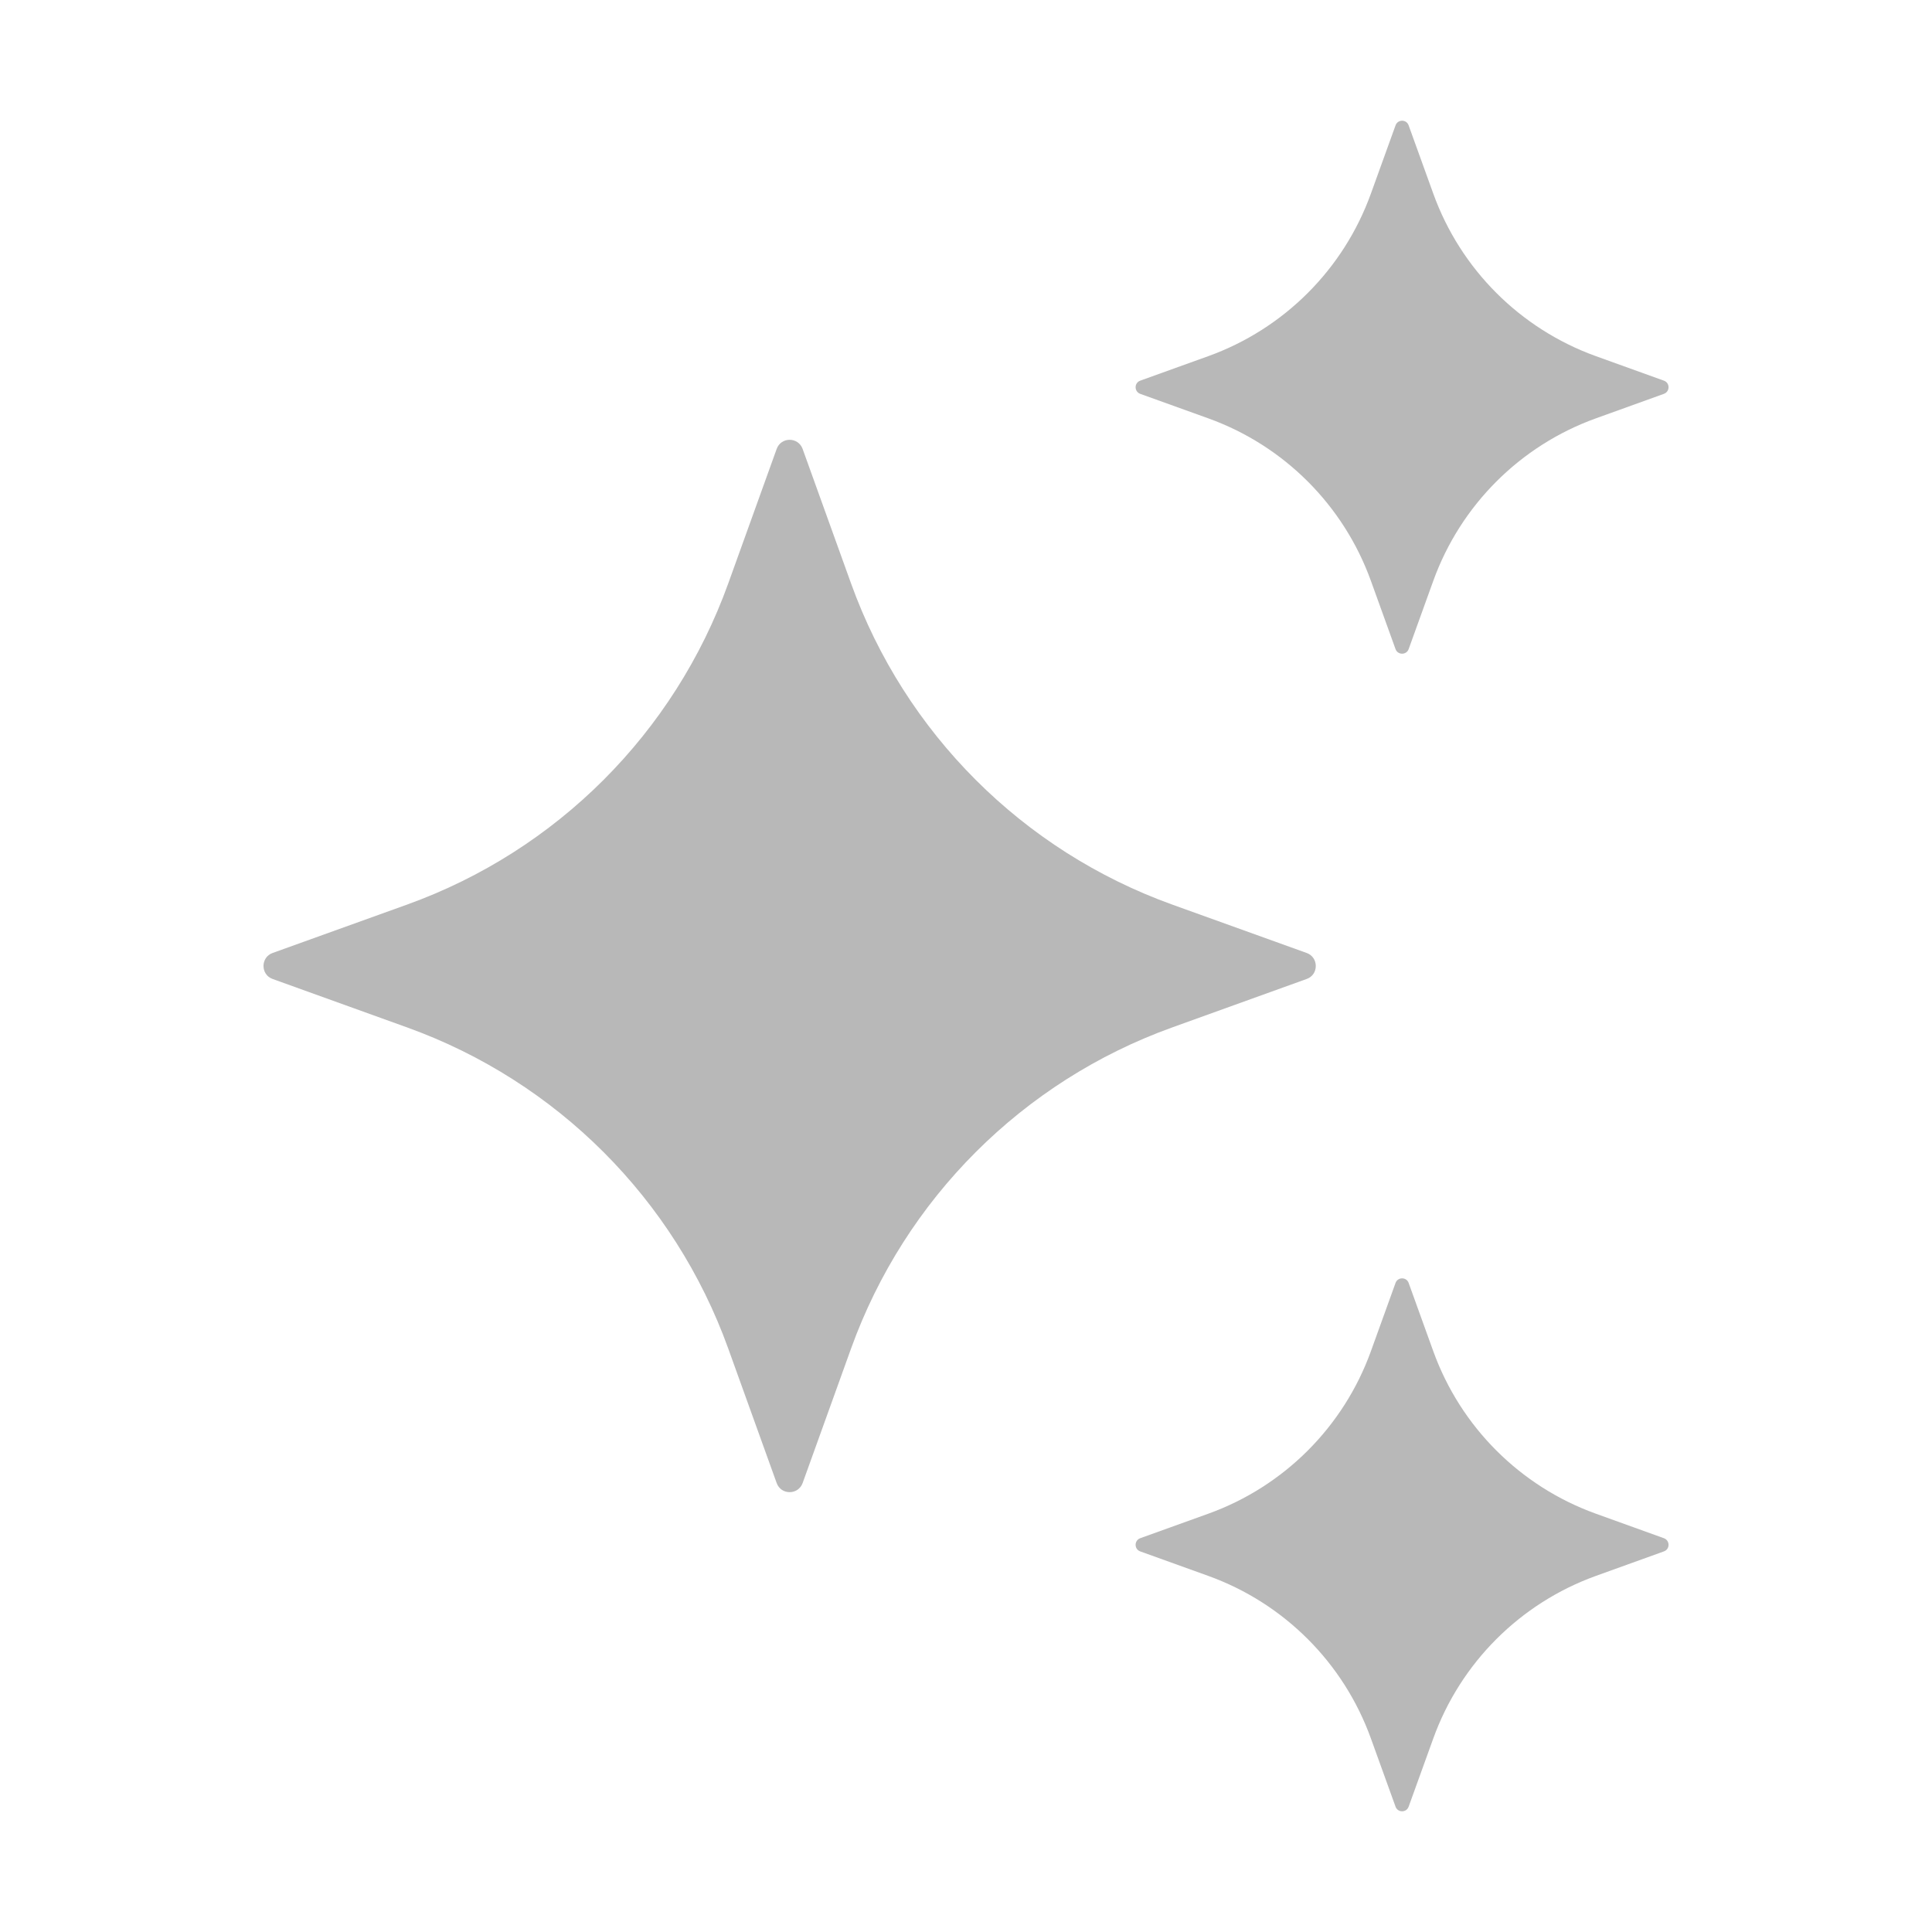 <svg width="34" height="34" viewBox="0 0 34 34" fill="none" xmlns="http://www.w3.org/2000/svg">
<path d="M14.125 7.901L14.978 10.27C15.926 12.9 17.997 14.971 20.626 15.918L22.996 16.771C23.209 16.849 23.209 17.152 22.996 17.228L20.626 18.082C17.997 19.029 15.926 21.1 14.978 23.73L14.125 26.099C14.047 26.313 13.745 26.313 13.668 26.099L12.815 23.73C11.867 21.1 9.796 19.029 7.167 18.082L4.797 17.228C4.584 17.151 4.584 16.848 4.797 16.771L7.167 15.918C9.796 14.971 11.867 12.9 12.815 10.27L13.668 7.901C13.745 7.686 14.047 7.686 14.125 7.901Z" fill="#B8B8B8"/>
<path d="M24.79 2.207L25.223 3.406C25.703 4.738 26.752 5.786 28.083 6.267L29.282 6.699C29.391 6.738 29.391 6.891 29.282 6.931L28.083 7.363C26.752 7.843 25.703 8.892 25.223 10.223L24.79 11.423C24.751 11.531 24.598 11.531 24.559 11.423L24.126 10.223C23.646 8.892 22.597 7.843 21.266 7.363L20.066 6.931C19.958 6.891 19.958 6.738 20.066 6.699L21.266 6.267C22.597 5.786 23.646 4.738 24.126 3.406L24.559 2.207C24.598 2.097 24.752 2.097 24.79 2.207Z" fill="#B8B8B8"/>
<path d="M24.79 22.578L25.223 23.778C25.703 25.109 26.752 26.158 28.083 26.638L29.282 27.07C29.391 27.11 29.391 27.263 29.282 27.302L28.083 27.734C26.752 28.215 25.703 29.263 25.223 30.595L24.79 31.794C24.751 31.903 24.598 31.903 24.559 31.794L24.126 30.595C23.646 29.263 22.597 28.215 21.266 27.734L20.066 27.302C19.958 27.263 19.958 27.11 20.066 27.07L21.266 26.638C22.597 26.158 23.646 25.109 24.126 23.778L24.559 22.578C24.598 22.47 24.752 22.47 24.79 22.578Z" fill="#B8B8B8"/>
</svg>
